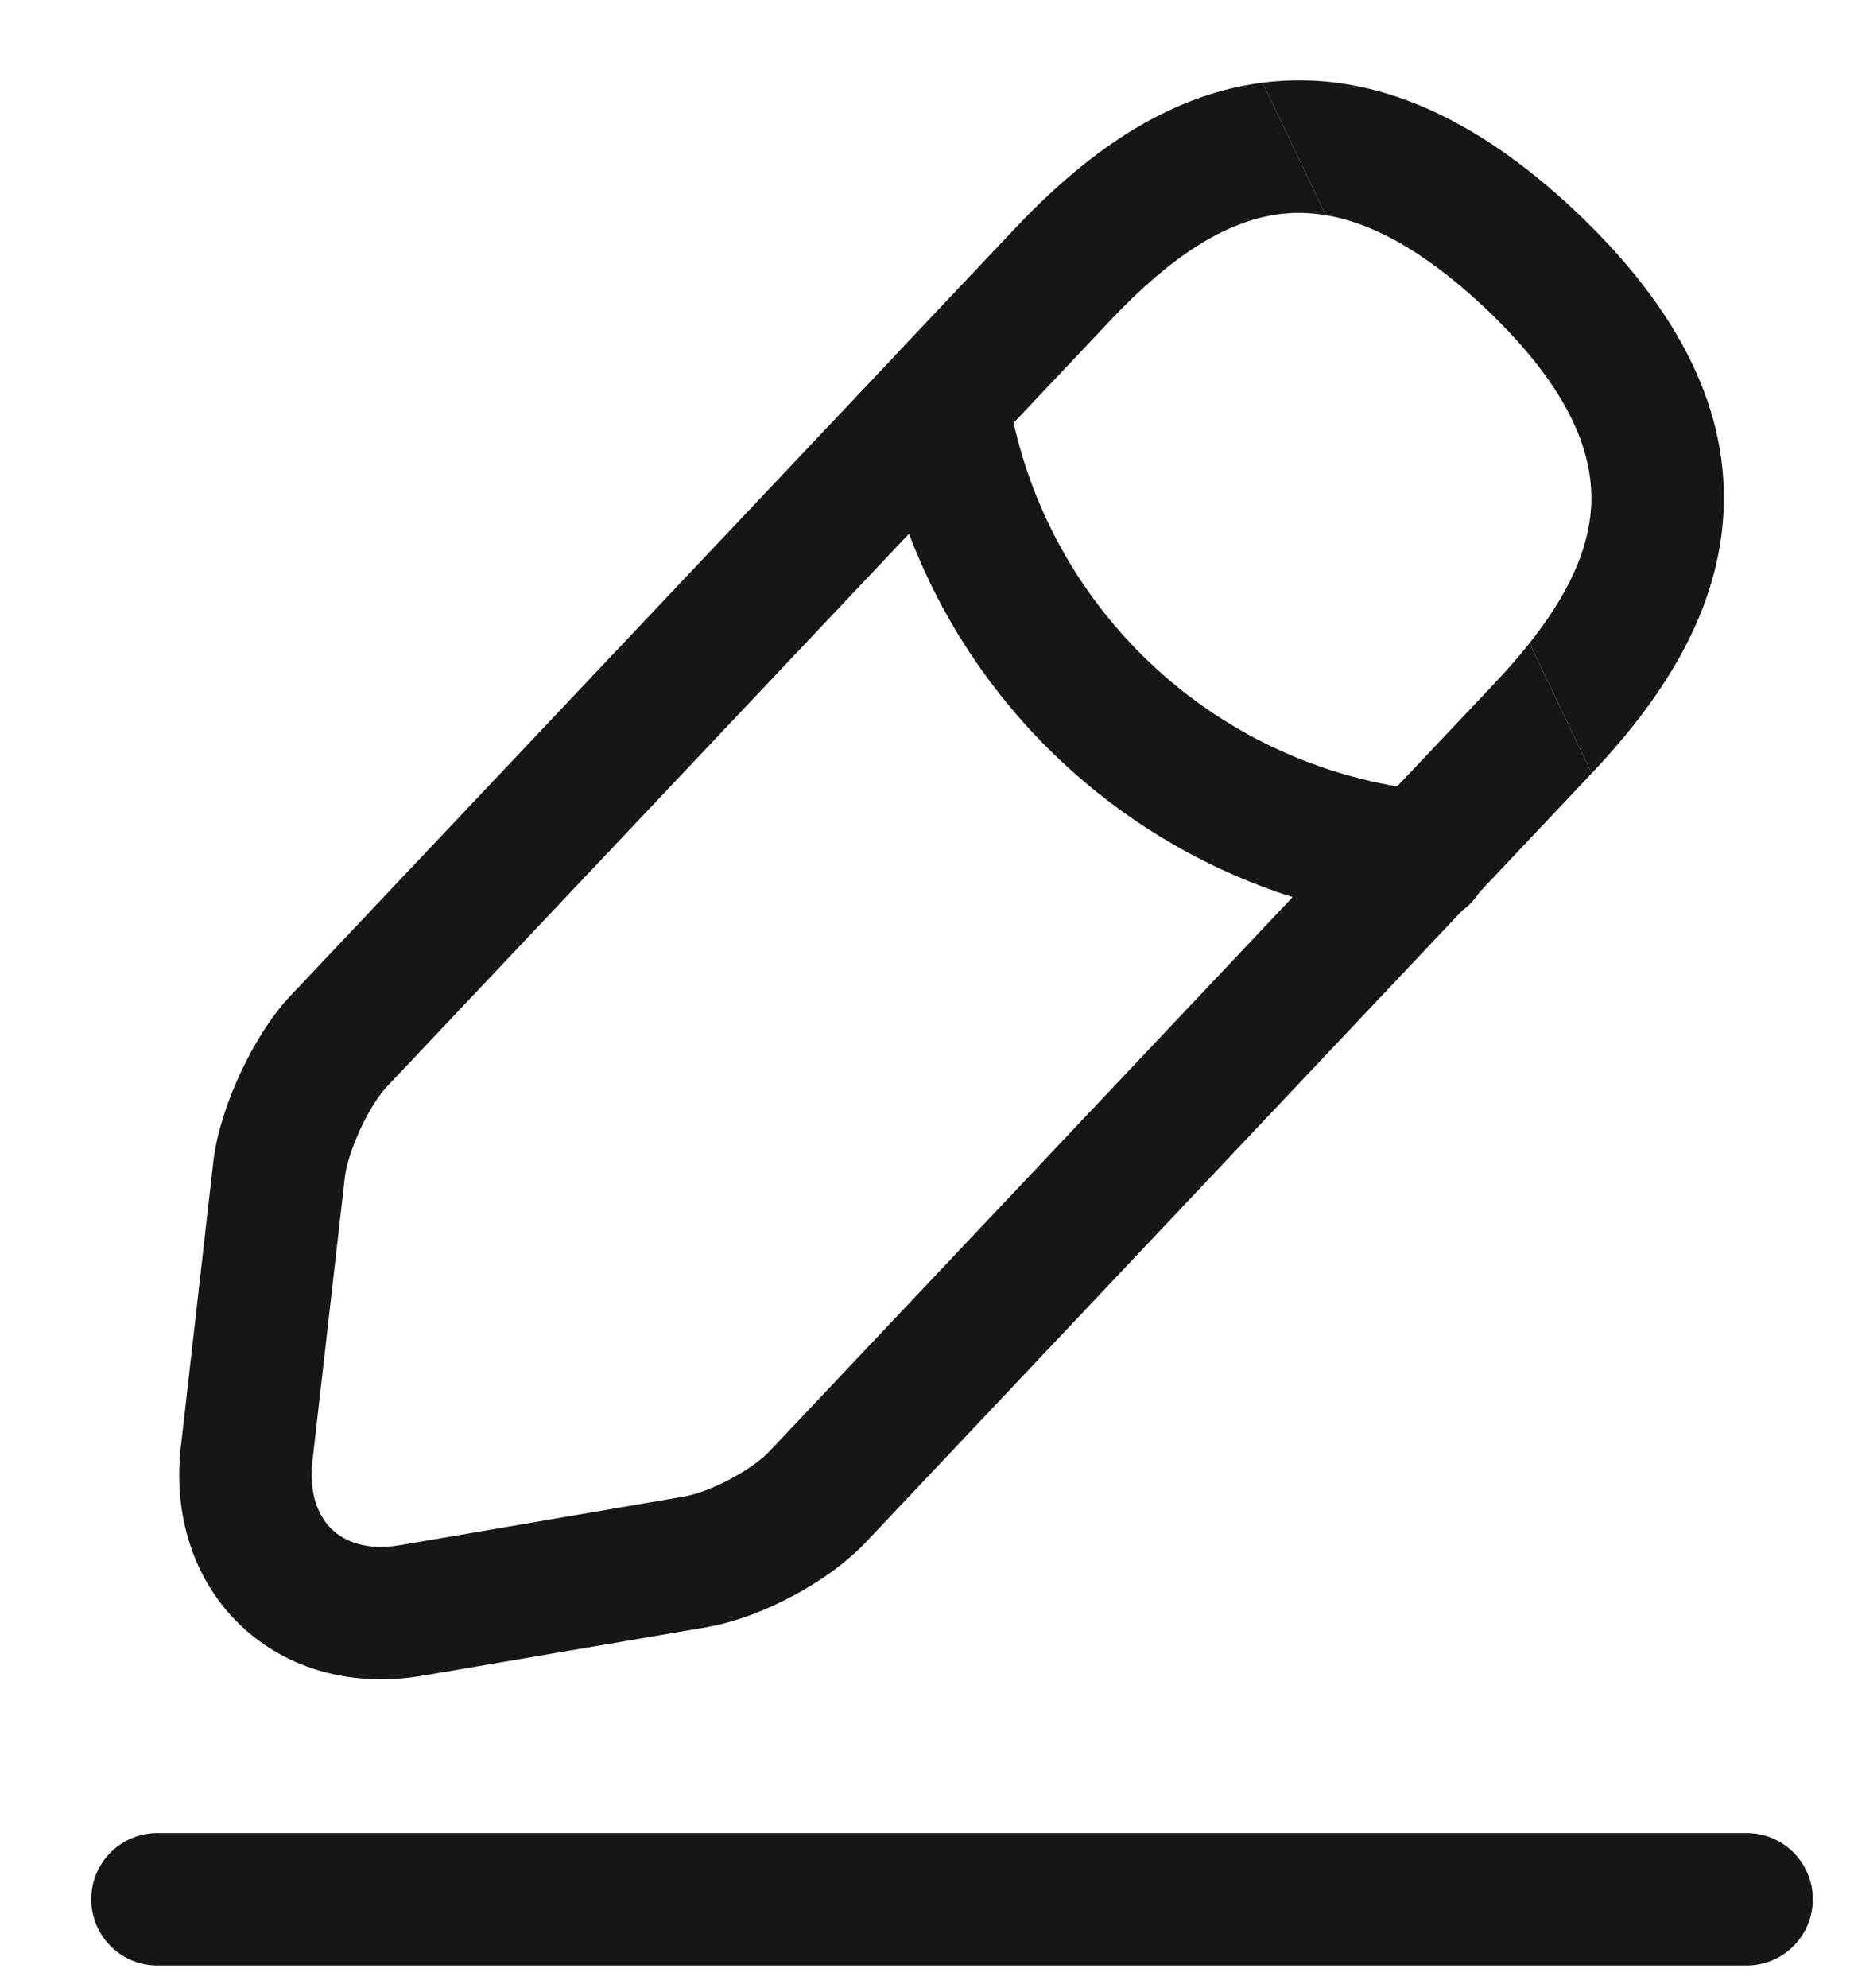 <svg width="14" height="15" viewBox="0 0 14 15" fill="none" xmlns="http://www.w3.org/2000/svg">
<path d="M9.534 0.624C10.312 0.525 11.099 0.843 11.898 1.595L11.899 1.596C12.701 2.355 13.067 3.124 13.012 3.908C12.959 4.666 12.52 5.307 12.019 5.836L11.55 4.853C11.834 4.496 11.992 4.162 12.014 3.839C12.041 3.454 11.883 2.957 11.213 2.323C10.732 1.871 10.337 1.678 10.011 1.624L9.534 0.624Z" fill="#161616"/>
<path fill-rule="evenodd" clip-rule="evenodd" d="M10.011 1.624L9.534 0.624C8.782 0.72 8.167 1.193 7.666 1.722L6.76 2.681C6.755 2.686 6.75 2.692 6.745 2.698L2.192 7.516L2.191 7.517C2.039 7.679 1.911 7.893 1.817 8.095C1.722 8.297 1.642 8.531 1.613 8.747L1.612 8.756L1.366 10.916L1.365 10.917C1.307 11.44 1.464 11.931 1.819 12.268C2.175 12.605 2.674 12.735 3.194 12.645L5.34 12.279L5.343 12.278C5.56 12.24 5.79 12.149 5.99 12.042C6.187 11.937 6.394 11.794 6.549 11.627L11.04 6.873C11.092 6.835 11.137 6.788 11.172 6.733L12.019 5.836L11.55 4.853L10.011 1.624ZM10.011 1.624L11.55 4.853C11.474 4.95 11.387 5.049 11.293 5.149L10.55 5.935C9.117 5.69 7.972 4.607 7.654 3.191L8.392 2.41C8.838 1.939 9.252 1.668 9.661 1.616C9.768 1.602 9.884 1.603 10.011 1.624ZM6.864 4.028C7.359 5.335 8.429 6.346 9.761 6.77L5.819 10.943L5.813 10.949C5.761 11.006 5.657 11.086 5.518 11.16C5.382 11.233 5.253 11.278 5.17 11.293L3.025 11.66L3.024 11.66C2.771 11.704 2.603 11.634 2.507 11.542C2.411 11.451 2.331 11.285 2.359 11.029L2.359 11.028L2.605 8.875C2.617 8.79 2.657 8.659 2.723 8.517C2.79 8.373 2.865 8.26 2.92 8.202L6.864 4.028Z" fill="#161616"/>
<path d="M1.189 13.833C0.913 13.833 0.689 14.056 0.689 14.333C0.689 14.609 0.913 14.833 1.189 14.833H13.189C13.465 14.833 13.689 14.609 13.689 14.333C13.689 14.056 13.465 13.833 13.189 13.833H1.189Z" fill="#161616"/>
</svg>
